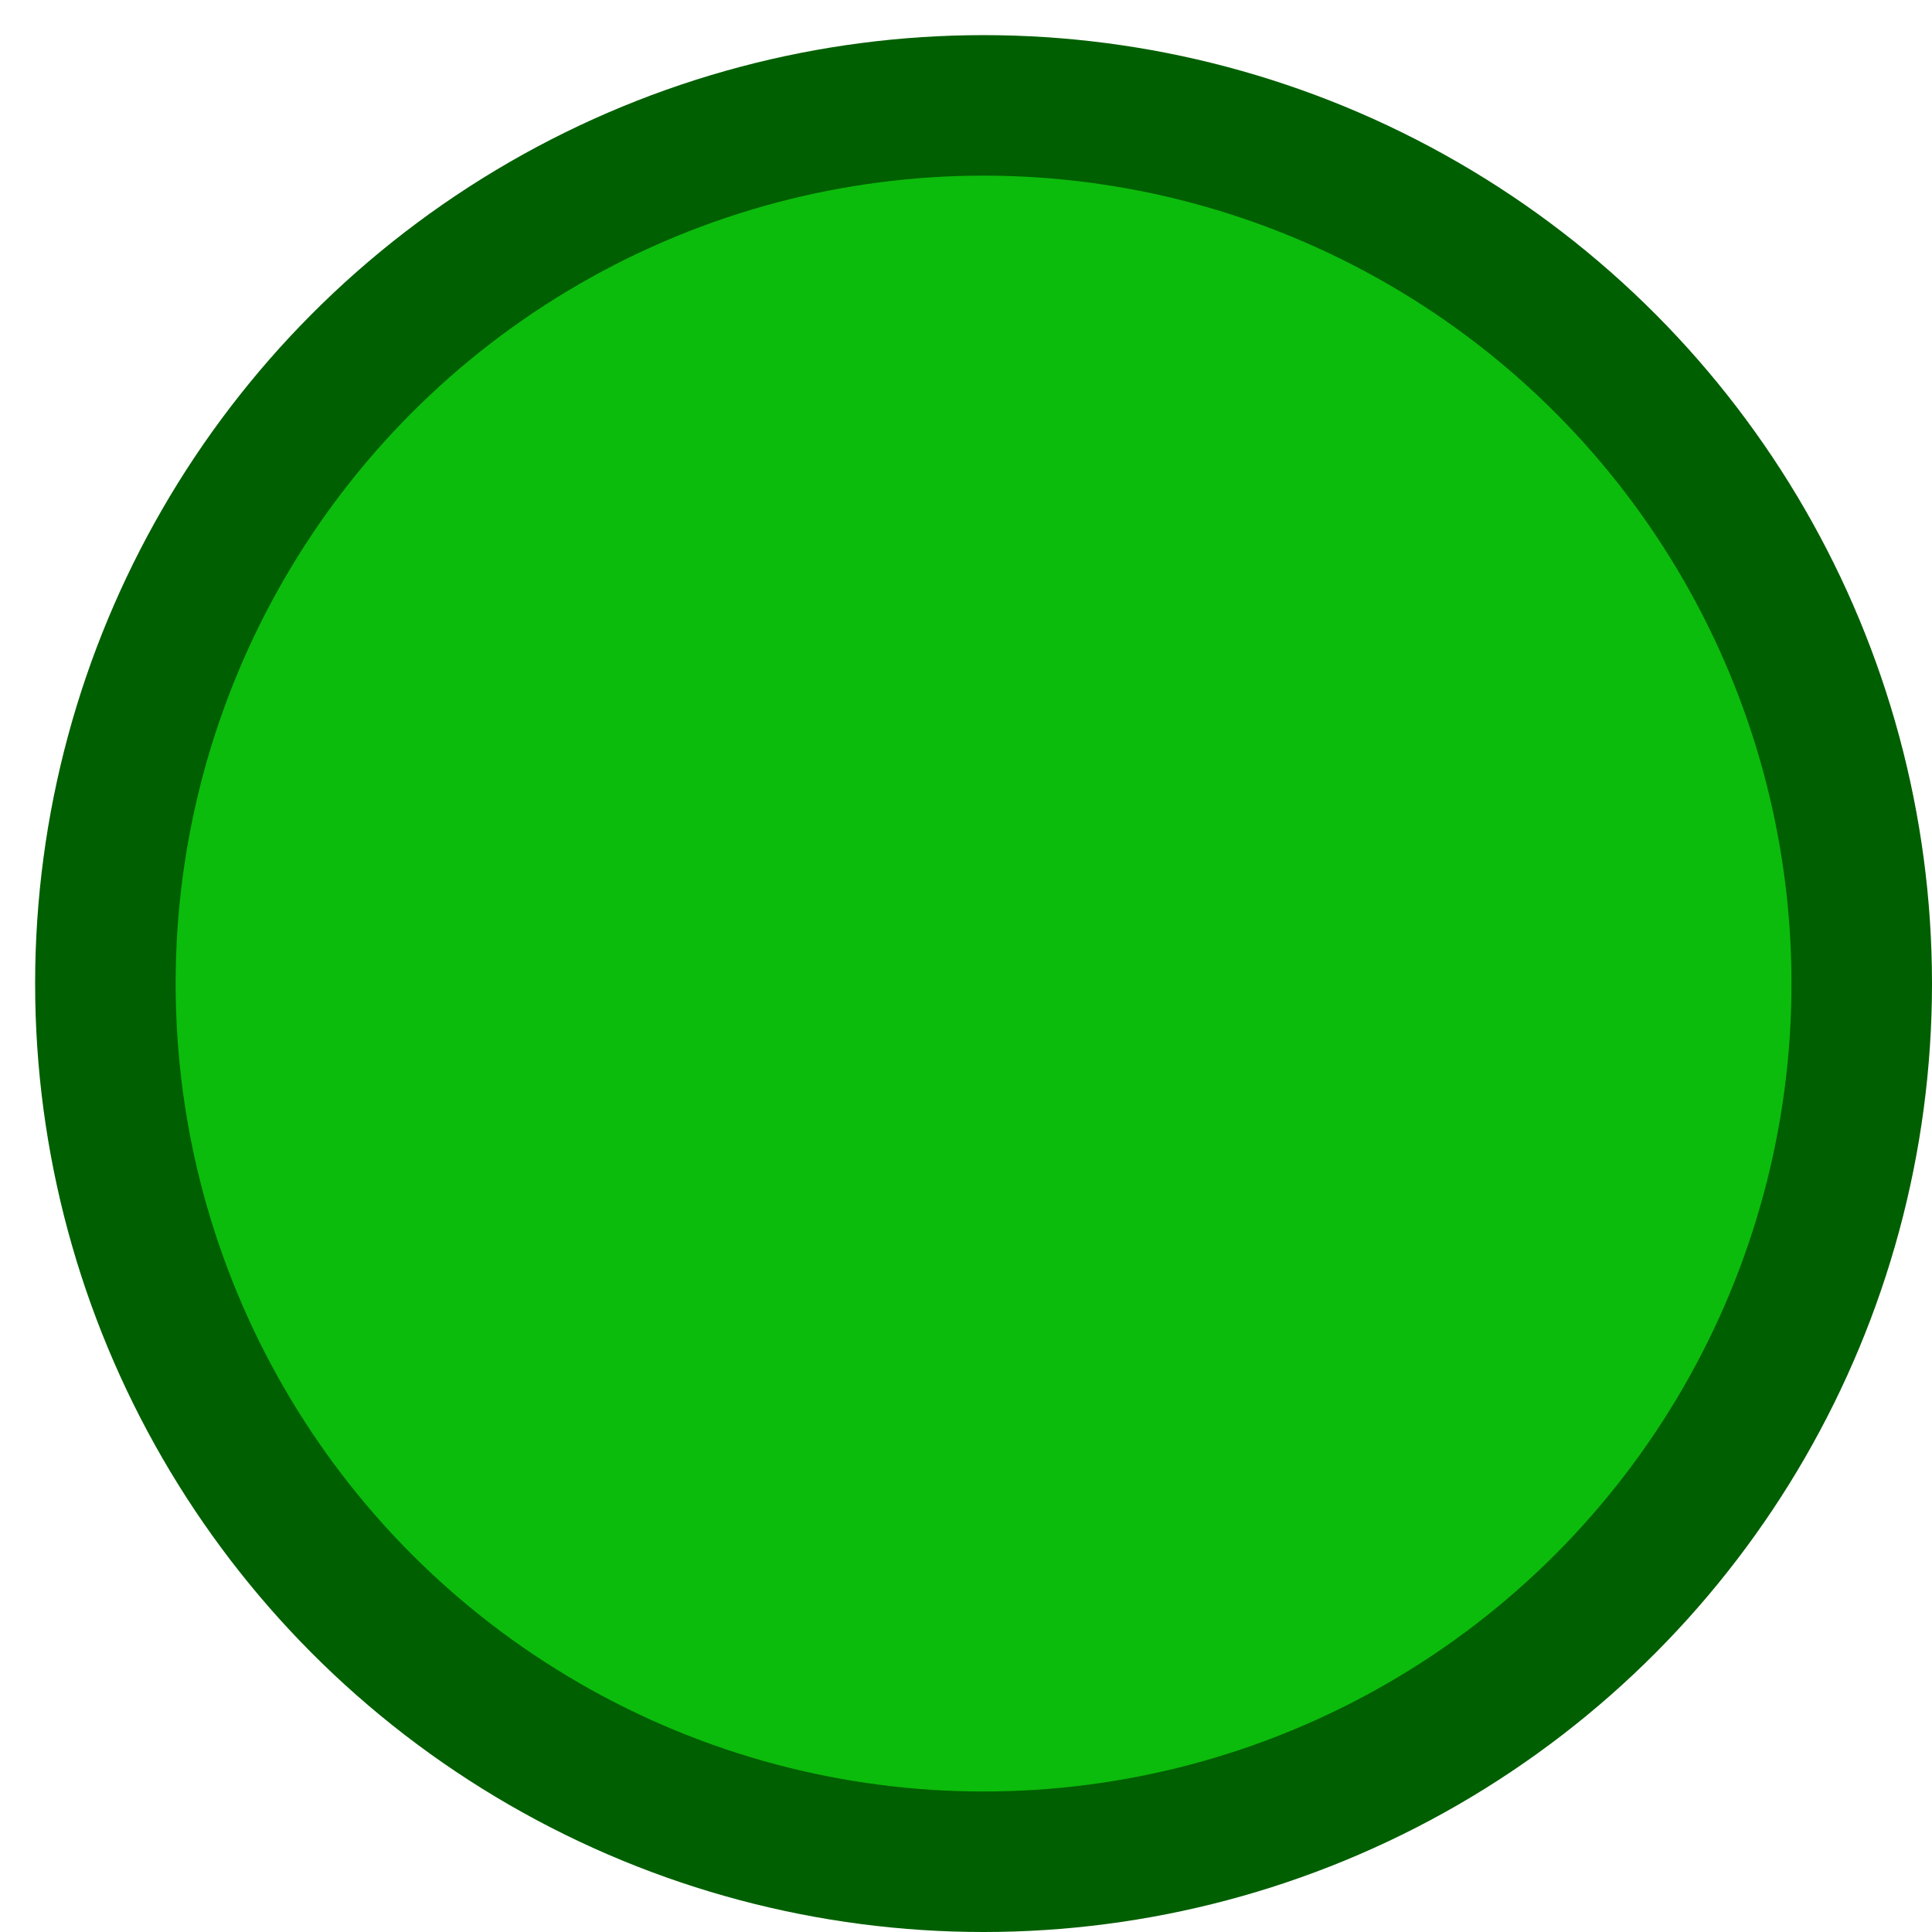 <svg xmlns="http://www.w3.org/2000/svg" width="100%" height="100%" preserveAspectRatio="xMidYMid meet"  viewBox="0 0 55 55">
<circle cx="28" cy="28" r="25" stroke= "rgb(00, 95, 00)" stroke-width= "4px" fill="rgb(00, 185, 00)" fill-opacity="0.95"></circle>
</svg>
